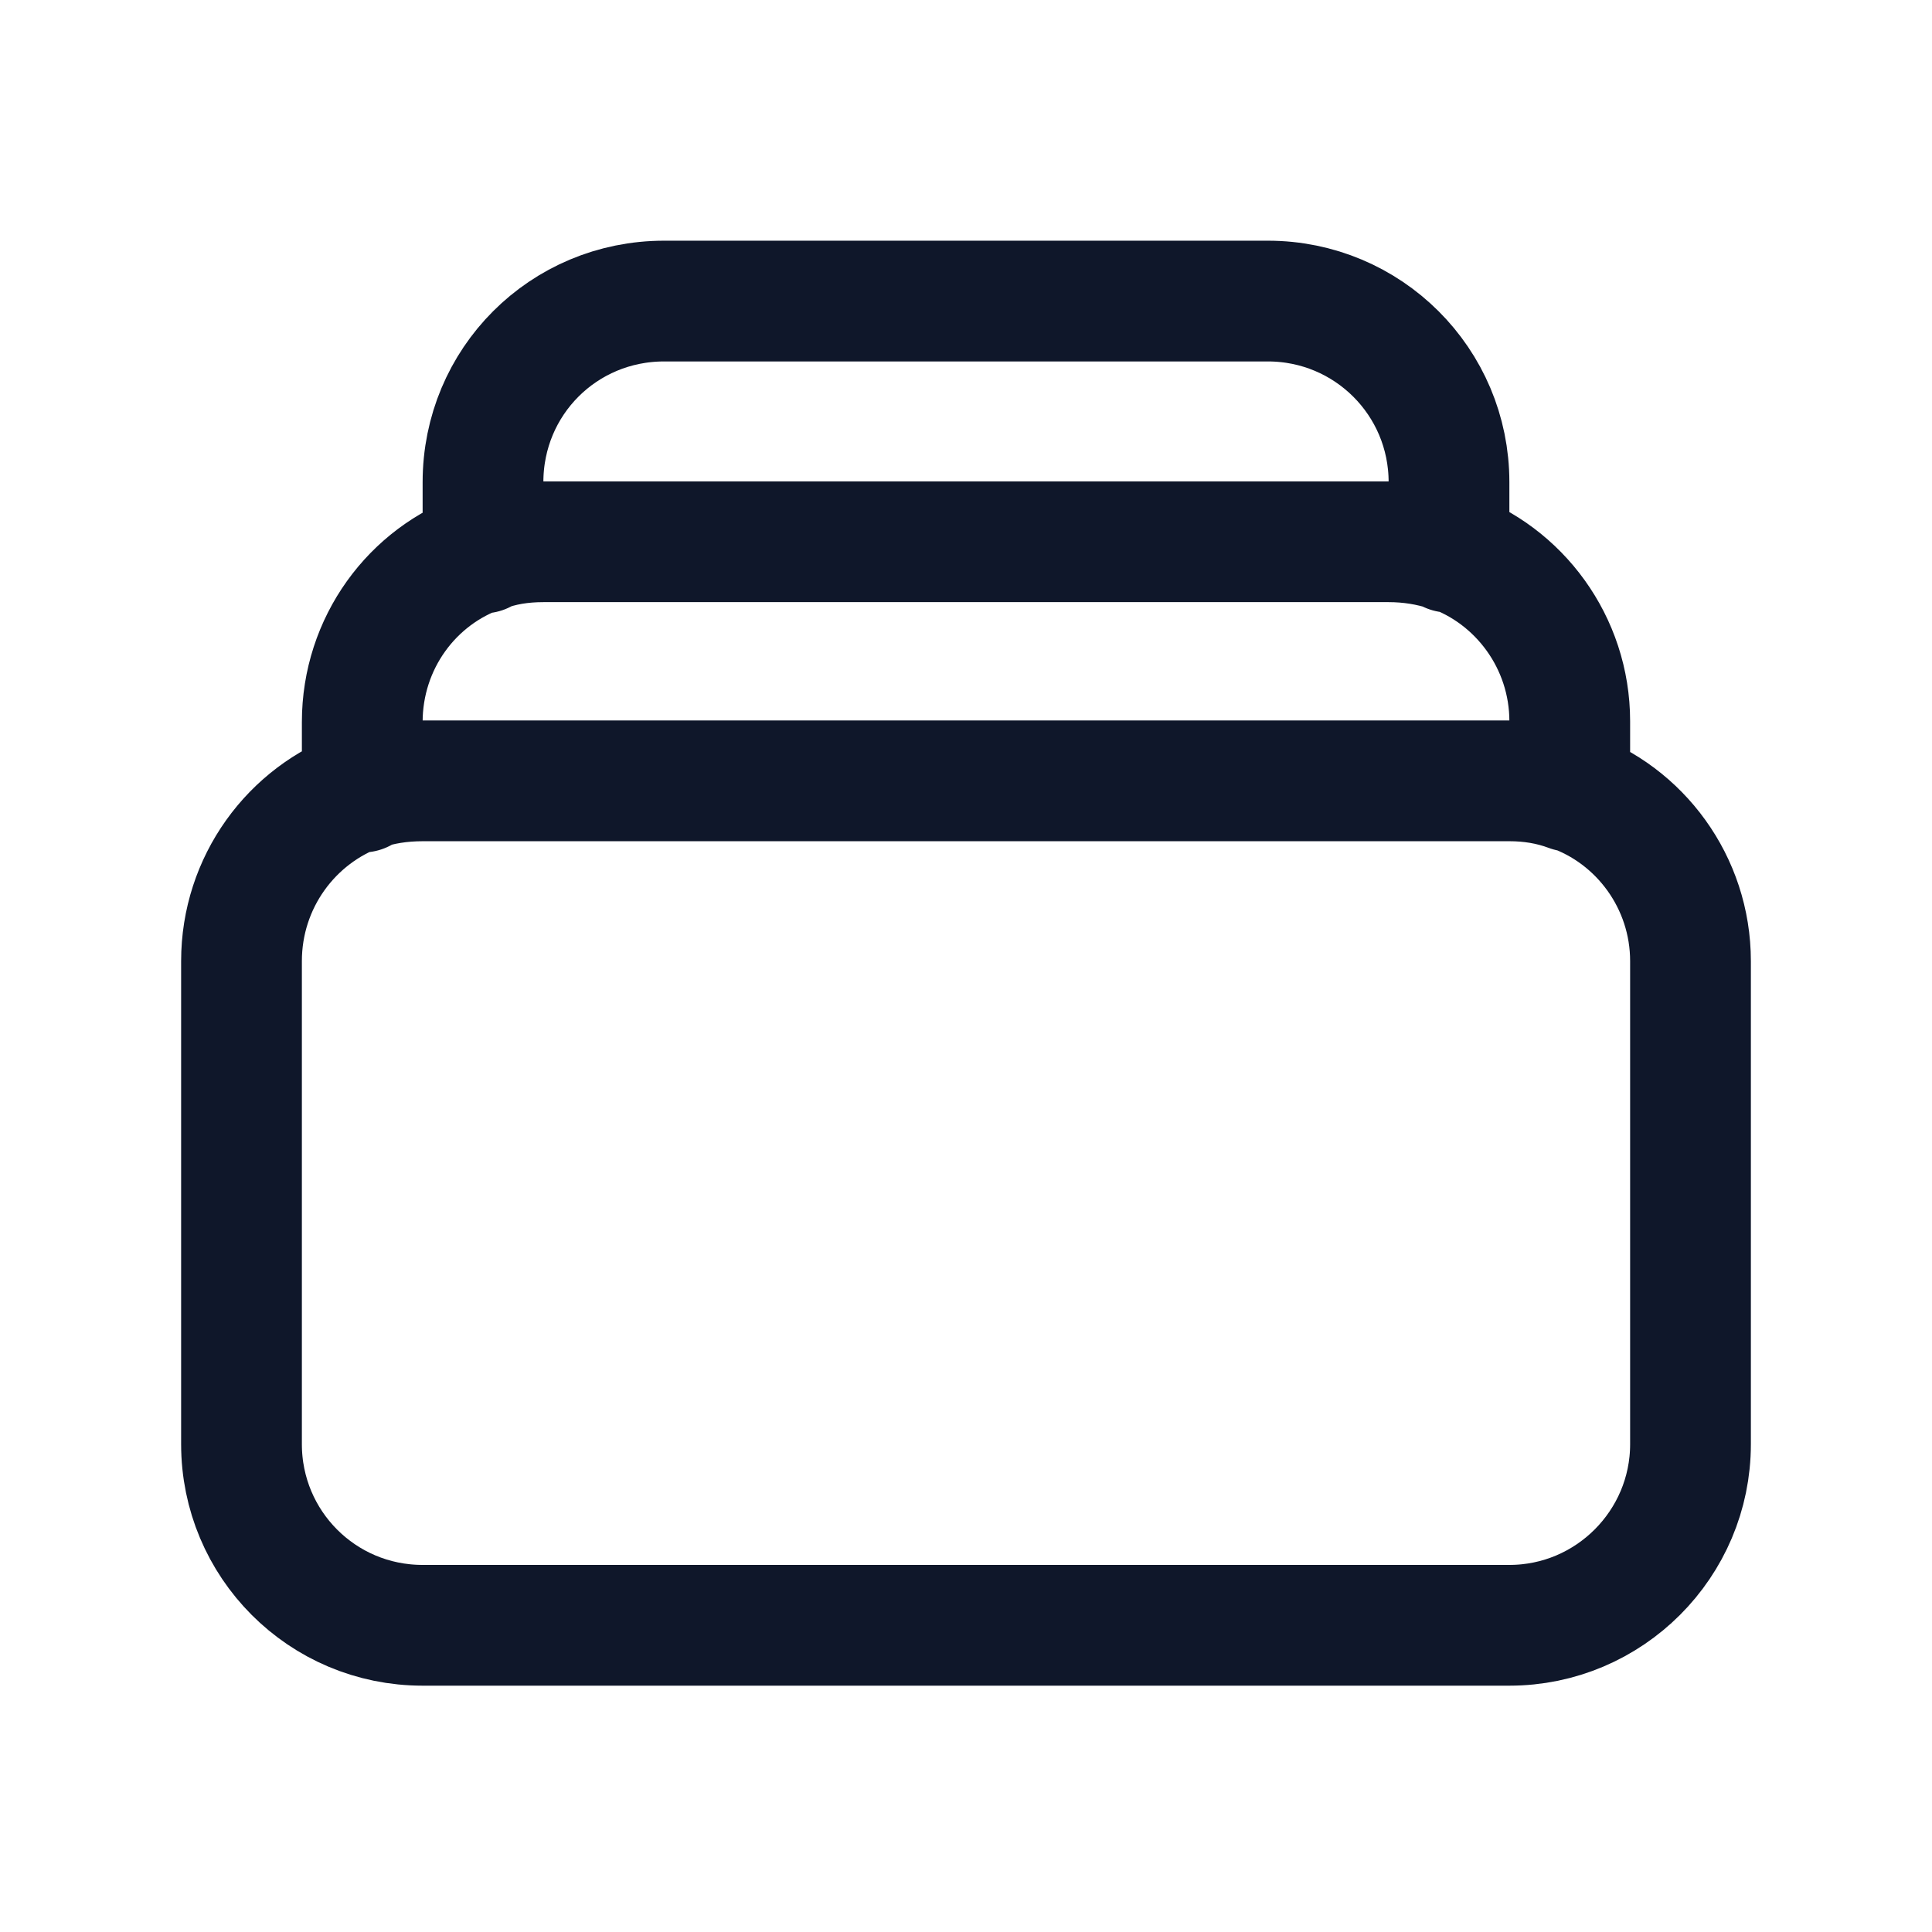 <svg viewBox="0 0 24 24" xmlns="http://www.w3.org/2000/svg"><path fill="none" stroke="#0F172A" stroke-linecap="round" stroke-linejoin="round" stroke-width="1.5" d="M6 6.87v-.88c0-1.25 1-2.25 2.25-2.25h7.5c1.24 0 2.25 1 2.25 2.25v.87m-12 0c.23-.09.48-.13.75-.13h10.5c.26 0 .51.04.75.12m-12 0c-.88.3-1.5 1.14-1.5 2.12v.87m13.5-3c.87.3 1.5 1.14 1.5 2.12v.87m0 0c-.24-.09-.49-.13-.75-.13H5.25c-.27 0-.52.04-.75.12m15 0c.87.3 1.5 1.14 1.5 2.12v6c0 1.24-1.01 2.25-2.25 2.25H5.25C4 20.19 3 19.18 3 17.94v-6c0-.98.62-1.82 1.5-2.13"/></svg>